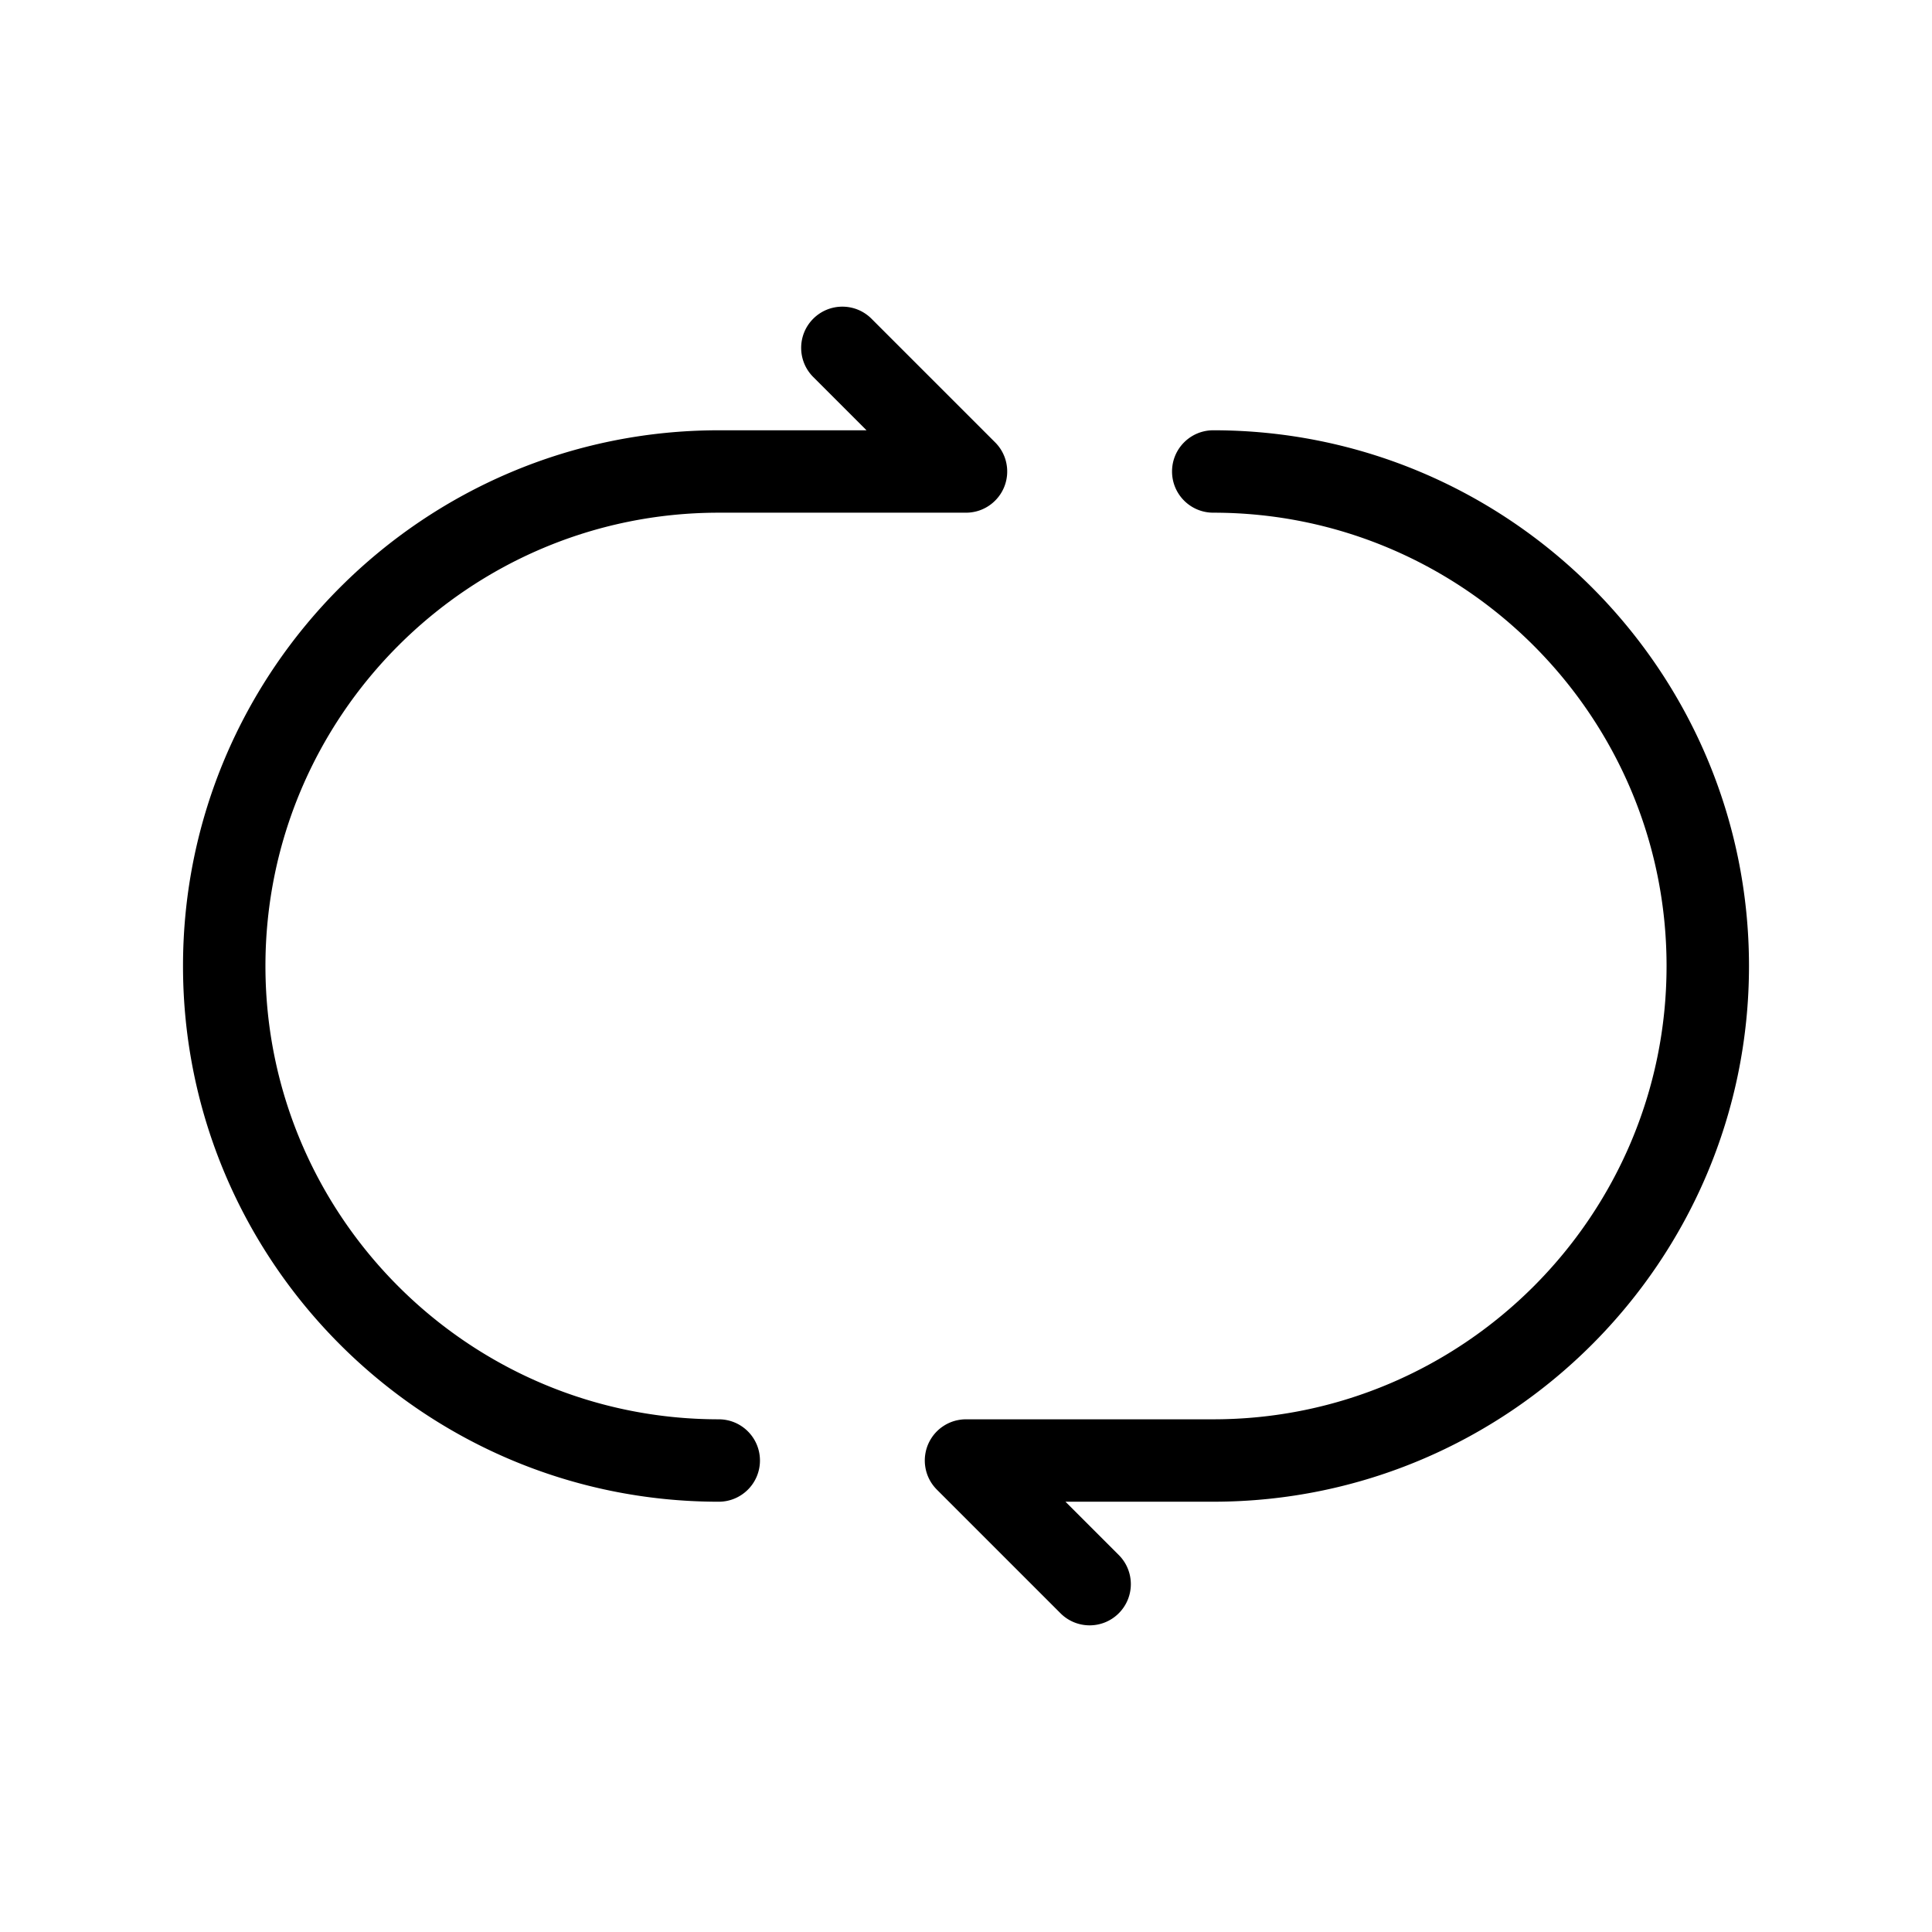 <?xml version="1.0" standalone="no"?><!DOCTYPE svg PUBLIC "-//W3C//DTD SVG 1.1//EN" "http://www.w3.org/Graphics/SVG/1.1/DTD/svg11.dtd"><svg t="1571591050796" class="icon" viewBox="0 0 1024 1024" version="1.1" xmlns="http://www.w3.org/2000/svg" p-id="20154" xmlns:xlink="http://www.w3.org/1999/xlink" width="16" height="16"><defs><style type="text/css"></style></defs><path d="M643.057 228.057c-12.076 0-21.849 9.773-21.849 21.839s9.773 21.839 21.849 21.839c132.479 0 240.254 107.785 240.254 240.264S775.536 752.264 643.057 752.264H512c-0.381 0-0.751 0.01-1.122 0.03-0.32 0.01-0.651 0.04-0.971 0.07-0.2 0.02-0.411 0.04-0.611 0.07-0.491 0.06-0.981 0.14-1.462 0.23-0.25 0.05-0.501 0.1-0.751 0.16-0.15 0.03-0.29 0.06-0.441 0.1a29.65 29.65 0 0 0-1.722 0.51c-0.07 0.03-0.13 0.05-0.19 0.07-0.631 0.22-1.252 0.471-1.863 0.761-0.04 0.01-0.07 0.03-0.1 0.04-0.31 0.14-0.621 0.3-0.921 0.461-0.32 0.16-0.631 0.34-0.941 0.521-0.3 0.18-0.601 0.37-0.901 0.561-0.01 0.01-0.02 0.01-0.03 0.02-0.31 0.2-0.611 0.421-0.911 0.631a21.938 21.938 0 0 0-4.666 4.666c-0.21 0.3-0.431 0.601-0.631 0.911-0.01 0.01-0.01 0.02-0.02 0.03-0.19 0.3-0.381 0.601-0.561 0.901-0.18 0.31-0.361 0.621-0.521 0.941-0.16 0.3-0.31 0.601-0.451 0.901-0.03 0.07-0.07 0.14-0.09 0.21a18.43 18.43 0 0 0-0.721 1.772c-0.02 0.06-0.04 0.12-0.07 0.19a29.65 29.65 0 0 0-0.51 1.722c-0.04 0.15-0.07 0.29-0.1 0.441-0.06 0.25-0.11 0.501-0.16 0.751-0.09 0.481-0.17 0.971-0.23 1.462-0.03 0.2-0.05 0.411-0.07 0.611-0.03 0.32-0.06 0.651-0.07 0.971a20.702 20.702 0 0 0 0 2.243c0.01 0.32 0.04 0.651 0.07 0.971 0.02 0.2 0.04 0.411 0.07 0.611 0.06 0.491 0.14 0.981 0.23 1.462 0.05 0.25 0.1 0.501 0.16 0.751 0.03 0.15 0.06 0.29 0.1 0.441a29.65 29.65 0 0 0 0.51 1.722c0.03 0.07 0.05 0.13 0.07 0.19 0.11 0.32 0.23 0.631 0.36 0.951 0.11 0.28 0.23 0.551 0.361 0.831 0.03 0.07 0.06 0.14 0.09 0.2 0.14 0.3 0.29 0.601 0.451 0.901 0.16 0.32 0.34 0.631 0.521 0.941 0.18 0.3 0.37 0.601 0.561 0.901 0.01 0.01 0.01 0.02 0.02 0.03 0.21 0.31 0.421 0.621 0.651 0.921 0.23 0.32 0.481 0.631 0.741 0.941 0.431 0.531 0.901 1.051 1.402 1.552l65.528 65.528a21.768 21.768 0 0 0 15.441 6.399 21.768 21.768 0 0 0 15.441-6.399c8.532-8.532 8.532-22.35 0-30.882l-28.248-28.248h78.336C799.618 795.943 927 668.561 927 512c0-156.571-127.382-283.943-283.943-283.943zM380.943 752.264c-132.479 0-240.254-107.785-240.254-240.264s107.775-240.264 240.254-240.264H512c0.38 0 0.751-0.01 1.122-0.03 0.32-0.01 0.651-0.04 0.971-0.07 0.2-0.02 0.411-0.04 0.611-0.07 0.491-0.06 0.981-0.14 1.462-0.23 0.25-0.05 0.501-0.1 0.751-0.16 0.15-0.03 0.29-0.06 0.441-0.1 0.3-0.08 0.591-0.16 0.891-0.25 0.28-0.08 0.551-0.17 0.831-0.26 0.07-0.03 0.13-0.05 0.19-0.07 0.631-0.22 1.262-0.471 1.862-0.761 0.04-0.01 0.07-0.03 0.1-0.04 0.31-0.15 0.611-0.3 0.921-0.461 0.29-0.15 0.581-0.31 0.861-0.481l0.12-0.06c0.17-0.11 0.341-0.21 0.511-0.32 0.18-0.11 0.36-0.23 0.541-0.351 0.01-0.01 0.02-0.01 0.03-0.02a21.487 21.487 0 0 0 2.413-1.893c0.27-0.25 0.541-0.501 0.811-0.771 0.25-0.25 0.491-0.501 0.731-0.761 0.01-0.02 0.03-0.04 0.04-0.05 0.25-0.28 0.491-0.561 0.731-0.851 0.23-0.28 0.461-0.571 0.671-0.871 0.21-0.28 0.411-0.571 0.611-0.861 0.02-0.04 0.05-0.08 0.08-0.12 0.17-0.27 0.34-0.551 0.511-0.831 0.18-0.31 0.361-0.621 0.521-0.941a19.92 19.92 0 0 0 0.902-1.932c0.13-0.32 0.25-0.631 0.36-0.951 0.02-0.06 0.04-0.12 0.07-0.19 0.09-0.27 0.17-0.541 0.26-0.811 0.08-0.28 0.16-0.571 0.23-0.851 0.05-0.18 0.09-0.36 0.13-0.551 0.06-0.23 0.11-0.461 0.15-0.701 0.09-0.481 0.17-0.971 0.23-1.462 0.03-0.2 0.05-0.411 0.07-0.611 0.03-0.32 0.06-0.651 0.07-0.971a20.702 20.702 0 0 0 0-2.244c-0.01-0.32-0.04-0.651-0.07-0.971-0.02-0.2-0.04-0.411-0.07-0.611-0.06-0.491-0.14-0.981-0.23-1.462-0.04-0.24-0.09-0.471-0.15-0.701-0.04-0.19-0.08-0.371-0.13-0.551-0.07-0.28-0.15-0.571-0.23-0.851-0.09-0.27-0.17-0.541-0.26-0.811-0.03-0.07-0.05-0.13-0.07-0.19a18.43 18.43 0 0 0-0.721-1.772c-0.02-0.07-0.06-0.14-0.09-0.21-0.14-0.3-0.29-0.601-0.451-0.901-0.16-0.32-0.34-0.631-0.521-0.941-0.17-0.28-0.34-0.561-0.511-0.831a0.834 0.834 0 0 1-0.08-0.12c-0.2-0.29-0.401-0.581-0.611-0.861-0.21-0.3-0.441-0.591-0.671-0.871-0.24-0.29-0.481-0.571-0.731-0.851a0.218 0.218 0 0 1-0.04-0.05c-0.24-0.26-0.481-0.511-0.731-0.761l-0.18-0.18-65.348-65.348c-8.531-8.532-22.35-8.532-30.882 0-8.532 8.531-8.532 22.35 0 30.882l28.248 28.248h-78.336C224.372 228.057 97 355.429 97 512c0 156.561 127.372 283.943 283.943 283.943 12.066 0 21.849-9.763 21.849-21.839s-9.783-21.84-21.849-21.84z" p-id="20155"></path></svg>